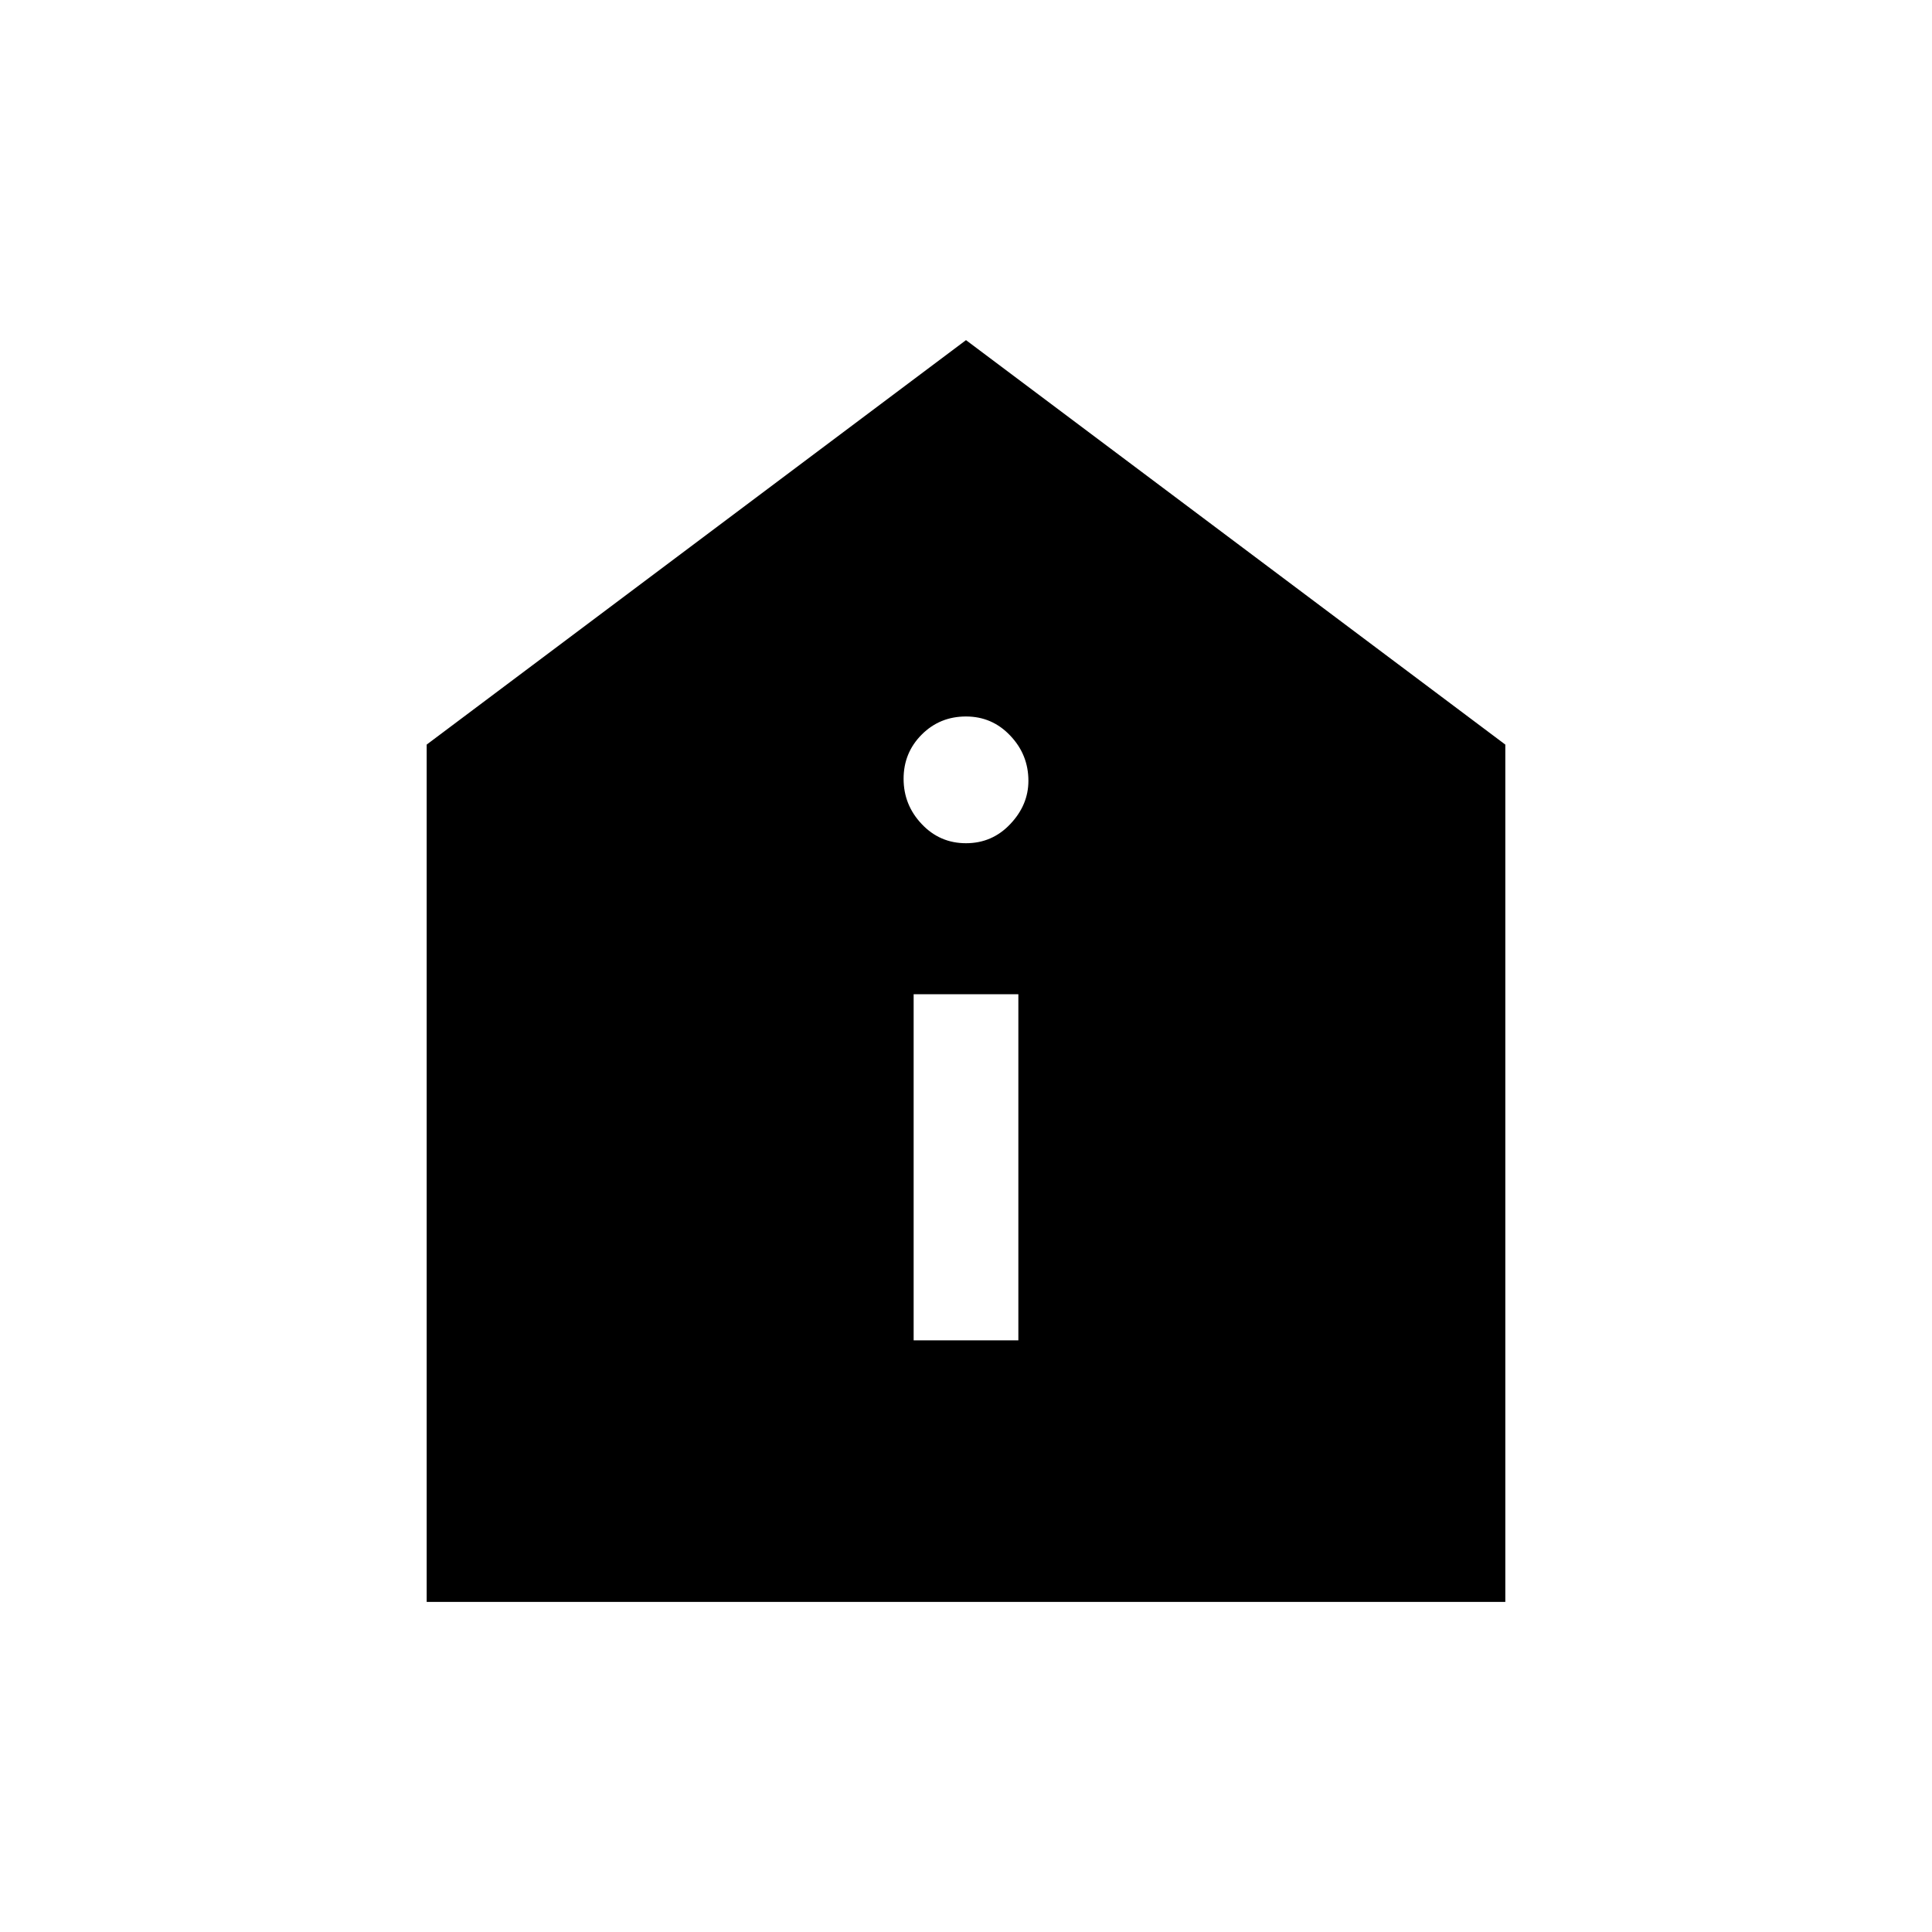 <svg xmlns="http://www.w3.org/2000/svg" viewBox="0 0 20 20"><path d="M9.458 13.875h1.084v-3.583H9.458ZM10 8.729q.271 0 .458-.198.188-.198.188-.448 0-.271-.188-.468-.187-.198-.458-.198t-.458.187q-.188.188-.188.458 0 .271.188.469.187.198.458.198Zm-5.583 7.854V7.708L10 3.521l5.583 4.187v8.875Z"/></svg>
